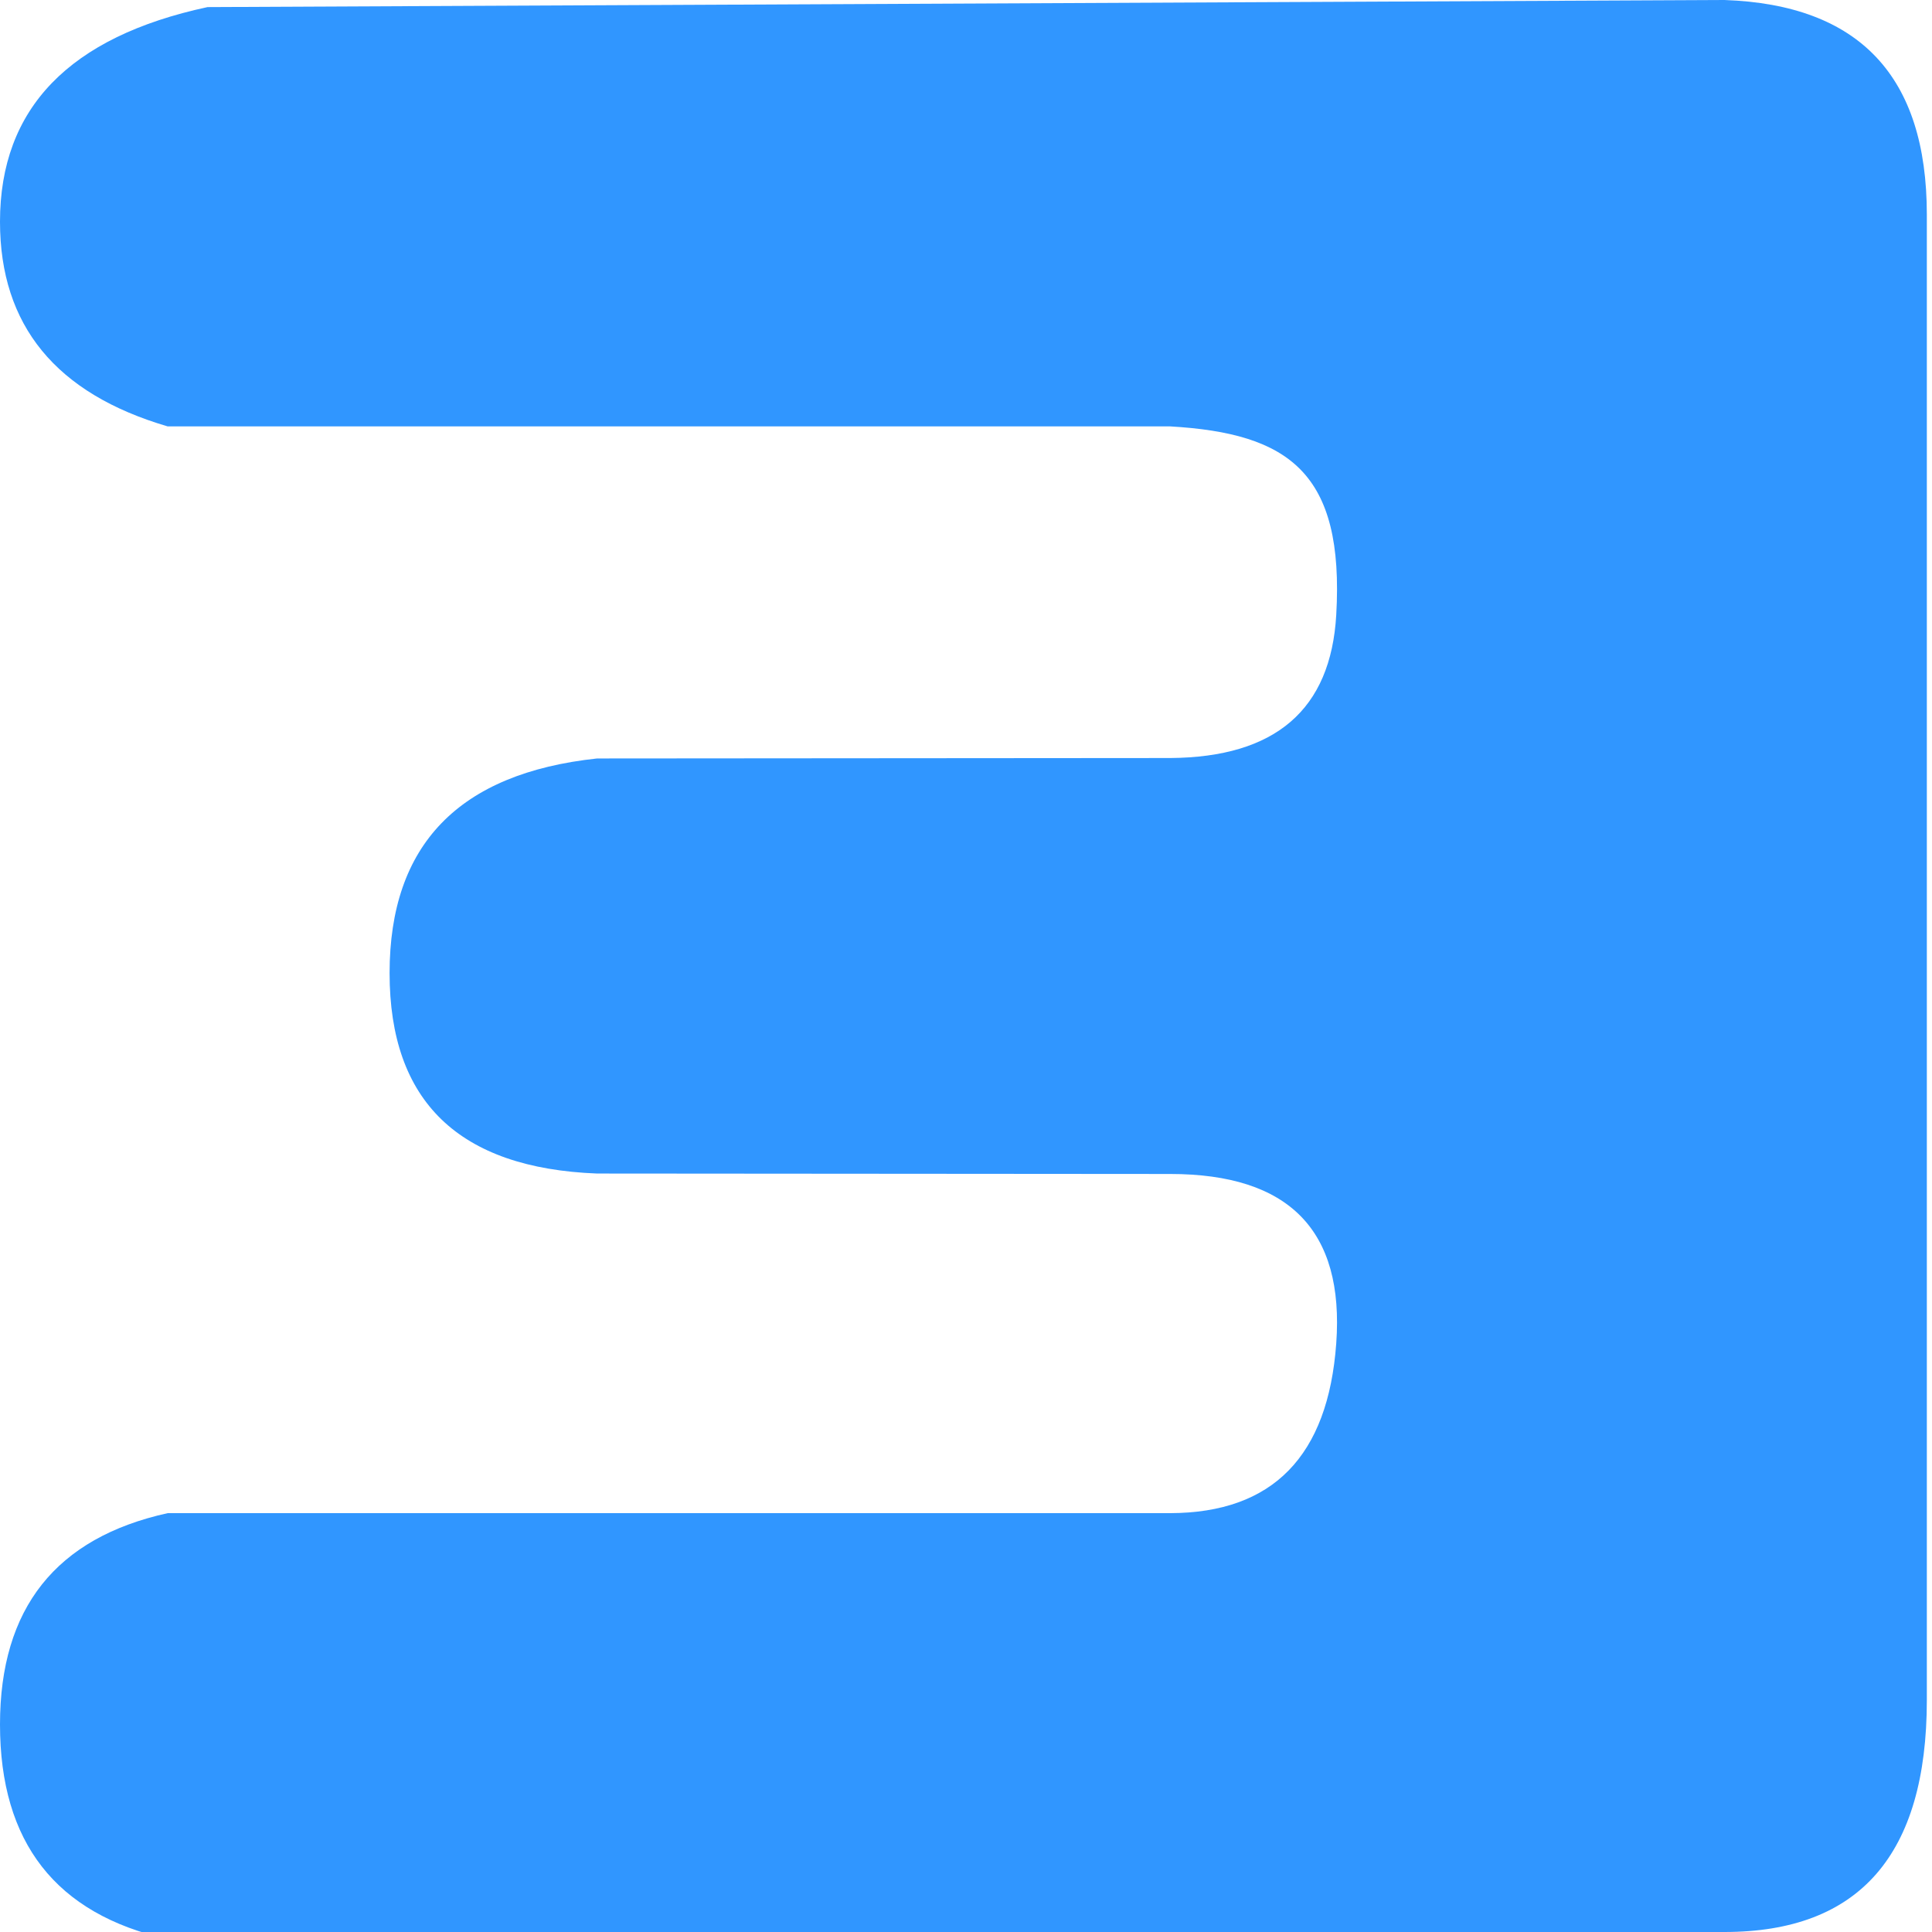 <svg
    id="elnAEoxa6721"
    xmlns="http://www.w3.org/2000/svg"
    viewBox="0 0 512 512"
    shape-rendering="geometricPrecision"
    text-rendering="geometricPrecision"
    width="512"
    height="512"
>
    <path
        d="M55,1.88L457,0q53.631,1.88,53.631,56.88q0,34.355,0,393.636Q510.631,512,457,512q-8.393,0-412.564,1.88Q-0.001,503.921,0,457q0-46.195,44.435-56h265.684q40.755-.116,44-45t-44-44.884L158.244,311q-55-2.122-55-53.12t55-56.88l151.875-.116q41.837-.277,44-37.931c2.163-37.654-12.503-48.132-44-49.953h-265.684Q0,99.963,-0.001,58.76Q0,13.694,55,1.88Z"
        transform="translate(0 0)"
        fill="#3096ff"
        stroke-width="1.024"
    />
</svg>
